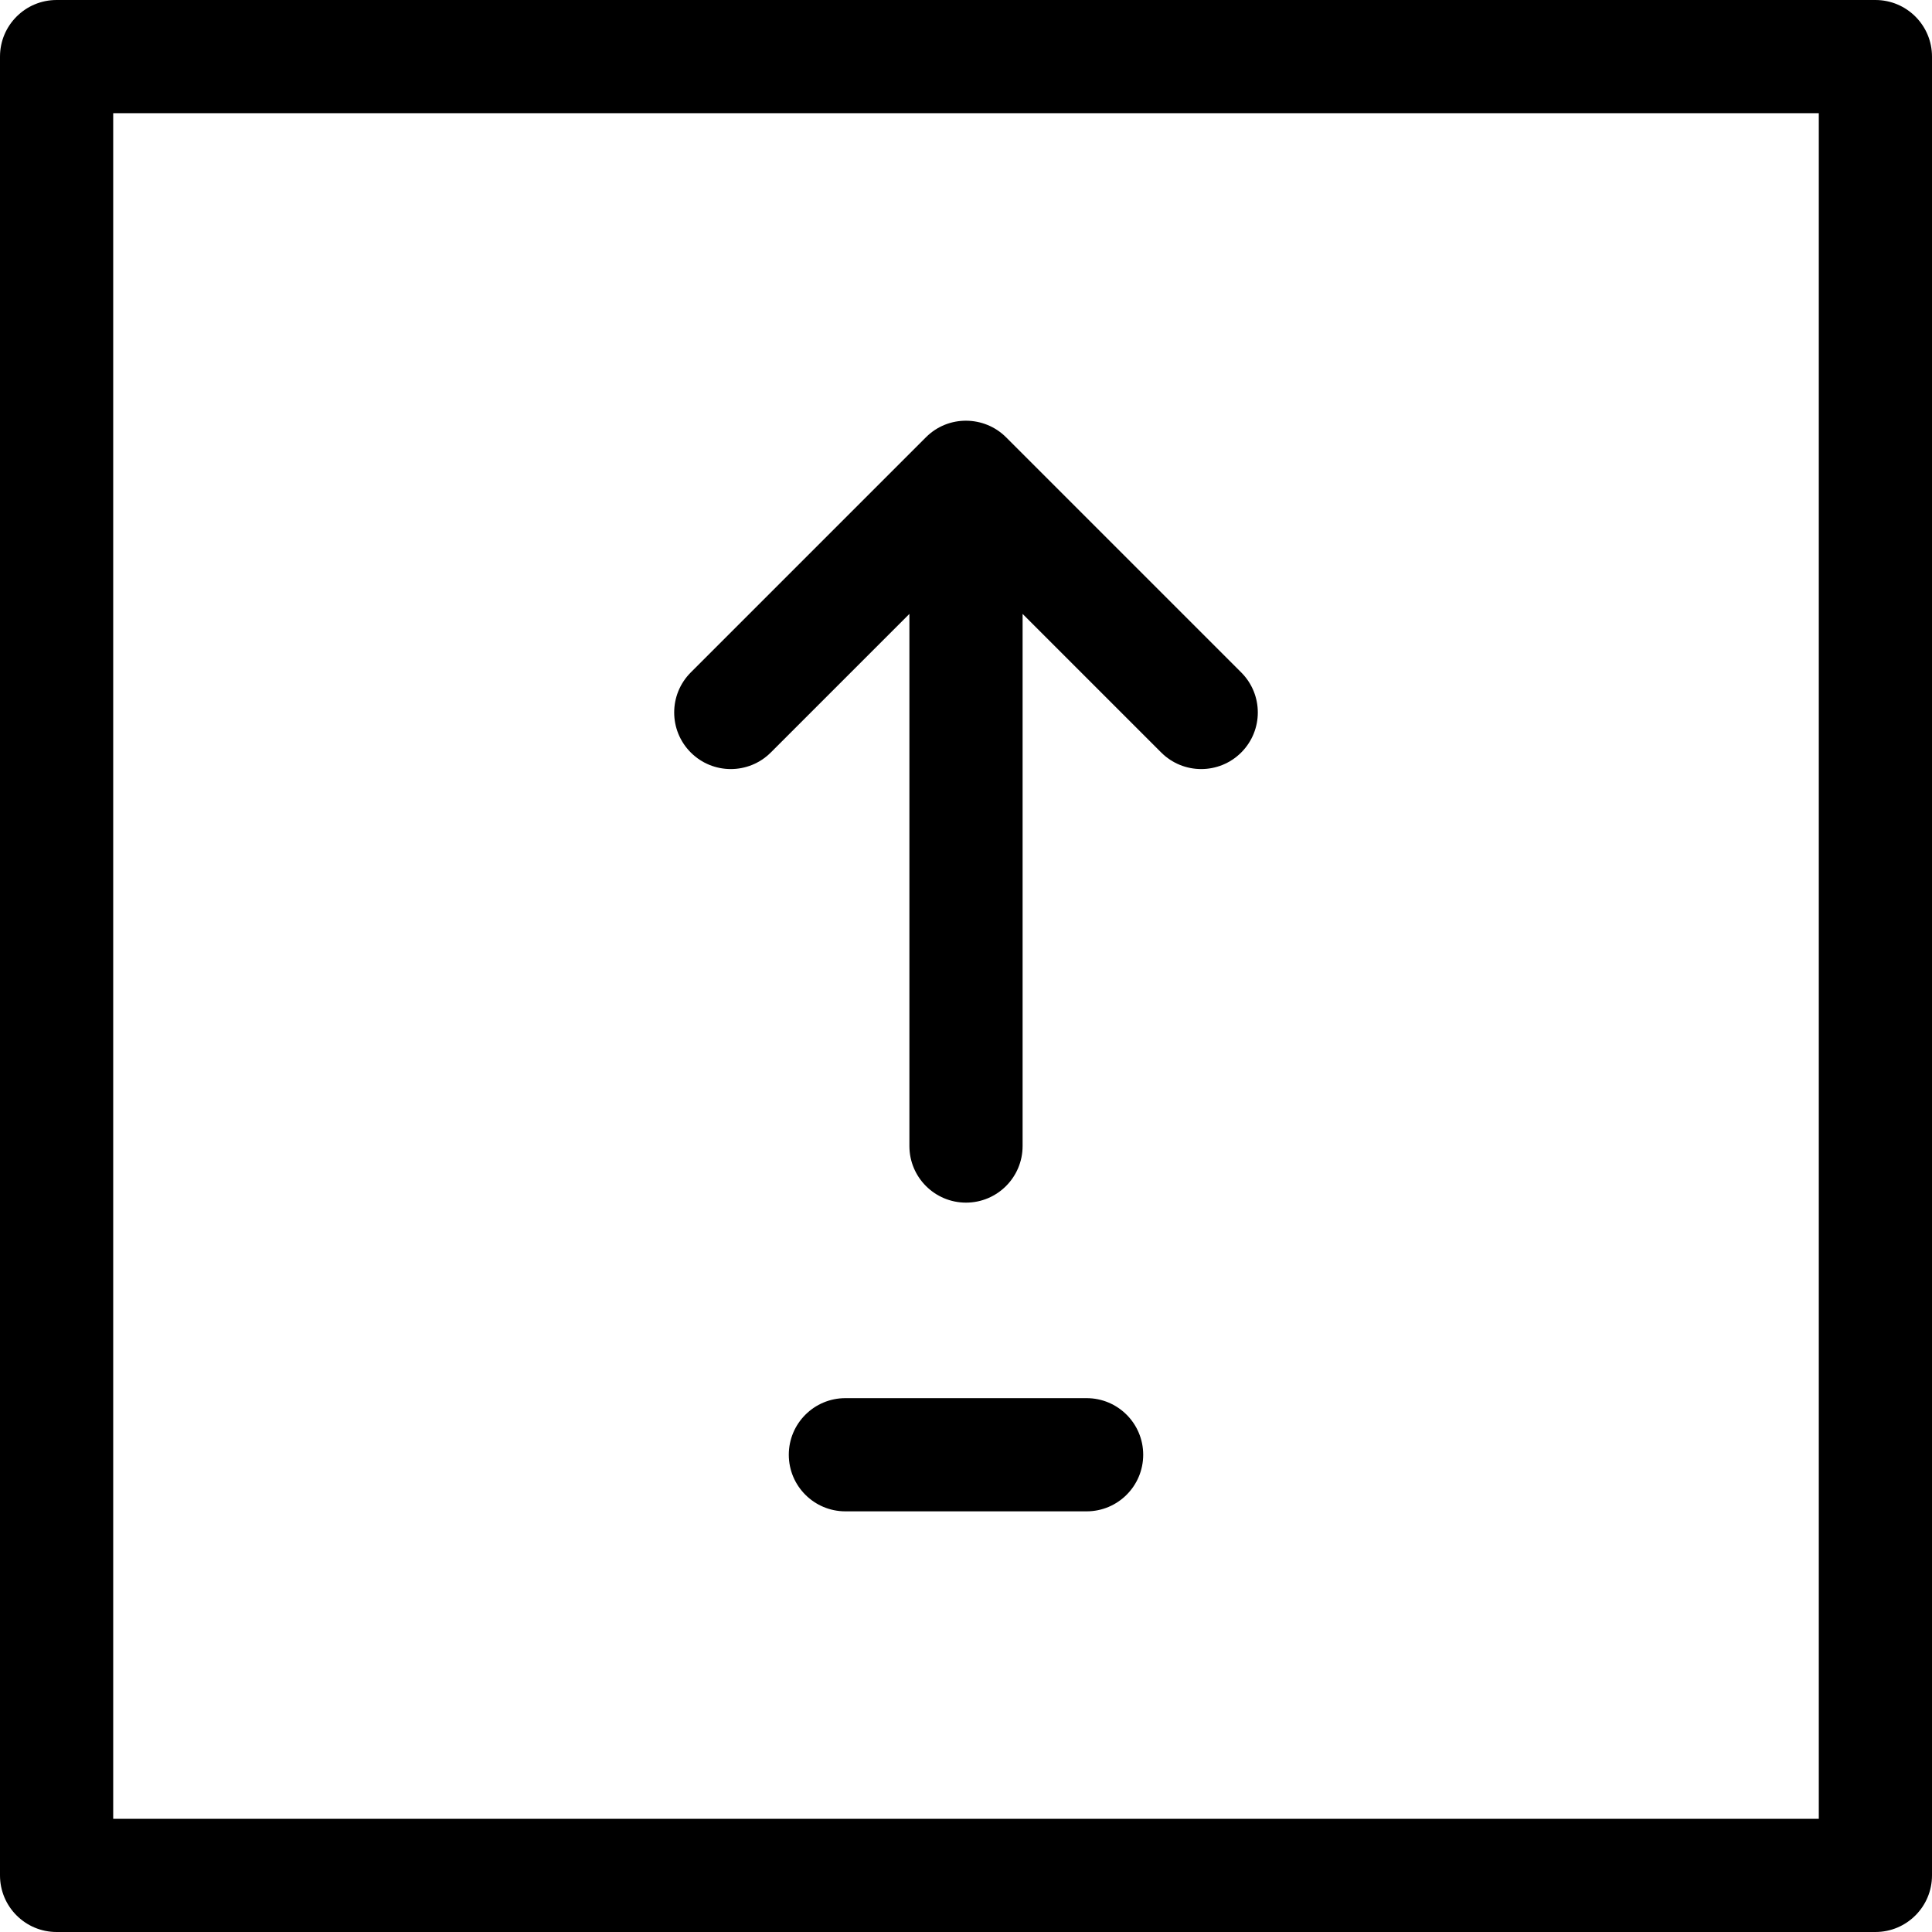 <?xml version="1.0" encoding="iso-8859-1"?>
<!-- Generator: Adobe Illustrator 19.0.0, SVG Export Plug-In . SVG Version: 6.00 Build 0)  -->
<svg version="1.1" id="Capa_1" xmlns="http://www.w3.org/2000/svg" xmlns:xlink="http://www.w3.org/1999/xlink" x="0px" y="0px"
	 viewBox="0 0 512 512" style="enable-background:new 0 0 512 512;" xml:space="preserve">
<g>
	<g>
		<path d="M497,0H15C6.716,0,0,6.716,0,15v482c0,8.284,6.716,15,15,15h482c8.284,0,15-6.716,15-15V15C512,6.716,505.284,0,497,0z
			 M482,482H30V30h452V482z"/>
	</g>
</g>
<g>
	<g>
		<path d="M328.94,178.205l-62.331-62.331c-5.709-5.711-15.25-5.969-21.217,0l-62.332,62.331c-5.858,5.857-5.858,15.355,0,21.212
			c5.857,5.857,15.355,5.857,21.212,0L241,162.689V303.71c0,8.284,6.716,14.999,15,14.999s15-6.716,15-14.999V162.689l36.728,36.728
			c5.858,5.858,15.355,5.857,21.212,0C334.798,193.56,334.798,184.062,328.94,178.205z"/>
	</g>
</g>
<g>
	<g>
		<path d="M287.961,370.523h-63.922c-8.284,0-15,6.716-15,14.999c0,8.283,6.716,14.999,15,14.999h63.922c8.284,0,15-6.716,15-14.999
			C302.961,377.239,296.245,370.523,287.961,370.523z"/>
	</g>
</g>
<g>
</g>
<g>
</g>
<g>
</g>
<g>
</g>
<g>
</g>
<g>
</g>
<g>
</g>
<g>
</g>
<g>
</g>
<g>
</g>
<g>
</g>
<g>
</g>
<g>
</g>
<g>
</g>
<g>
</g>
</svg>
